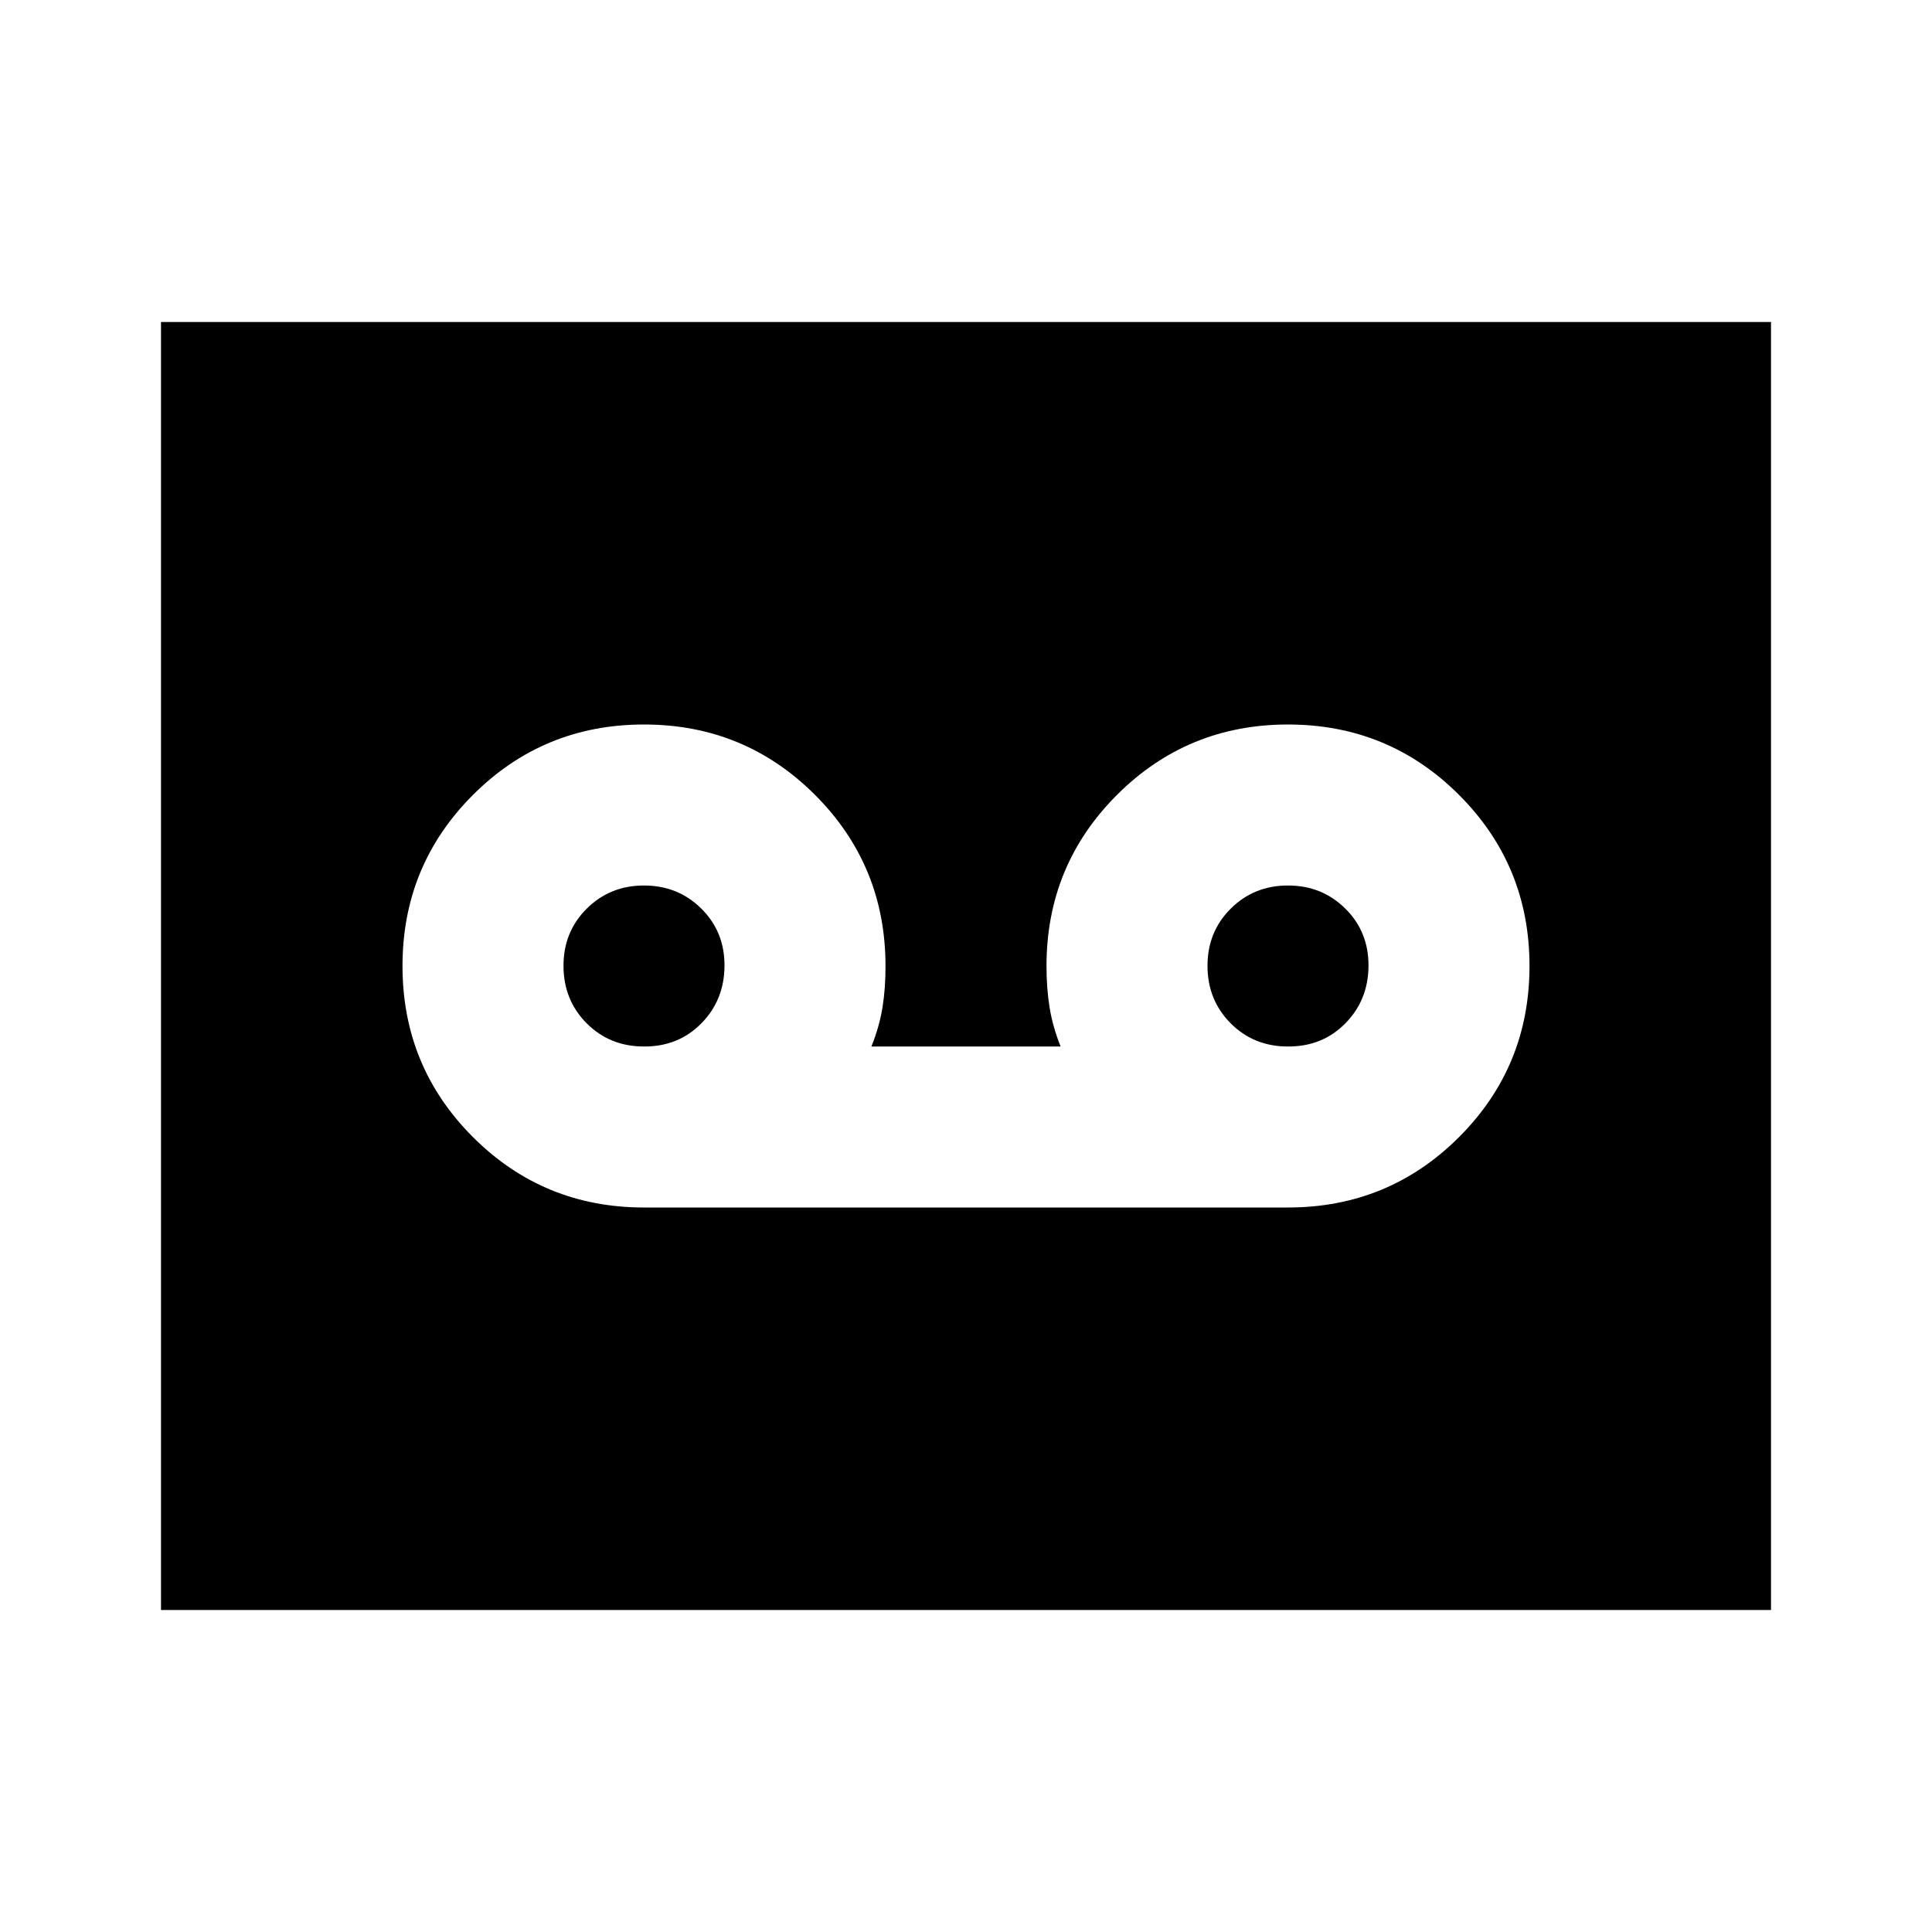 <svg xmlns="http://www.w3.org/2000/svg" width="3em" height="3em" viewBox="0 0 24 24"><path fill="currentColor" d="M16 15q1.25 0 2.125-.875T19 12t-.875-2.125T16 9t-2.125.875T13 12q0 .275.038.513t.137.487h-2.35q.1-.25.138-.488T11 12q0-1.25-.875-2.125T8 9t-2.125.875T5 12t.875 2.125T8 15zm-8-2q-.425 0-.712-.288T7 12t.288-.712T8 11t.713.288T9 12t-.288.713T8 13m8 0q-.425 0-.712-.288T15 12t.288-.712T16 11t.713.288T17 12t-.288.713T16 13M2 20V4h20v16z"/></svg>